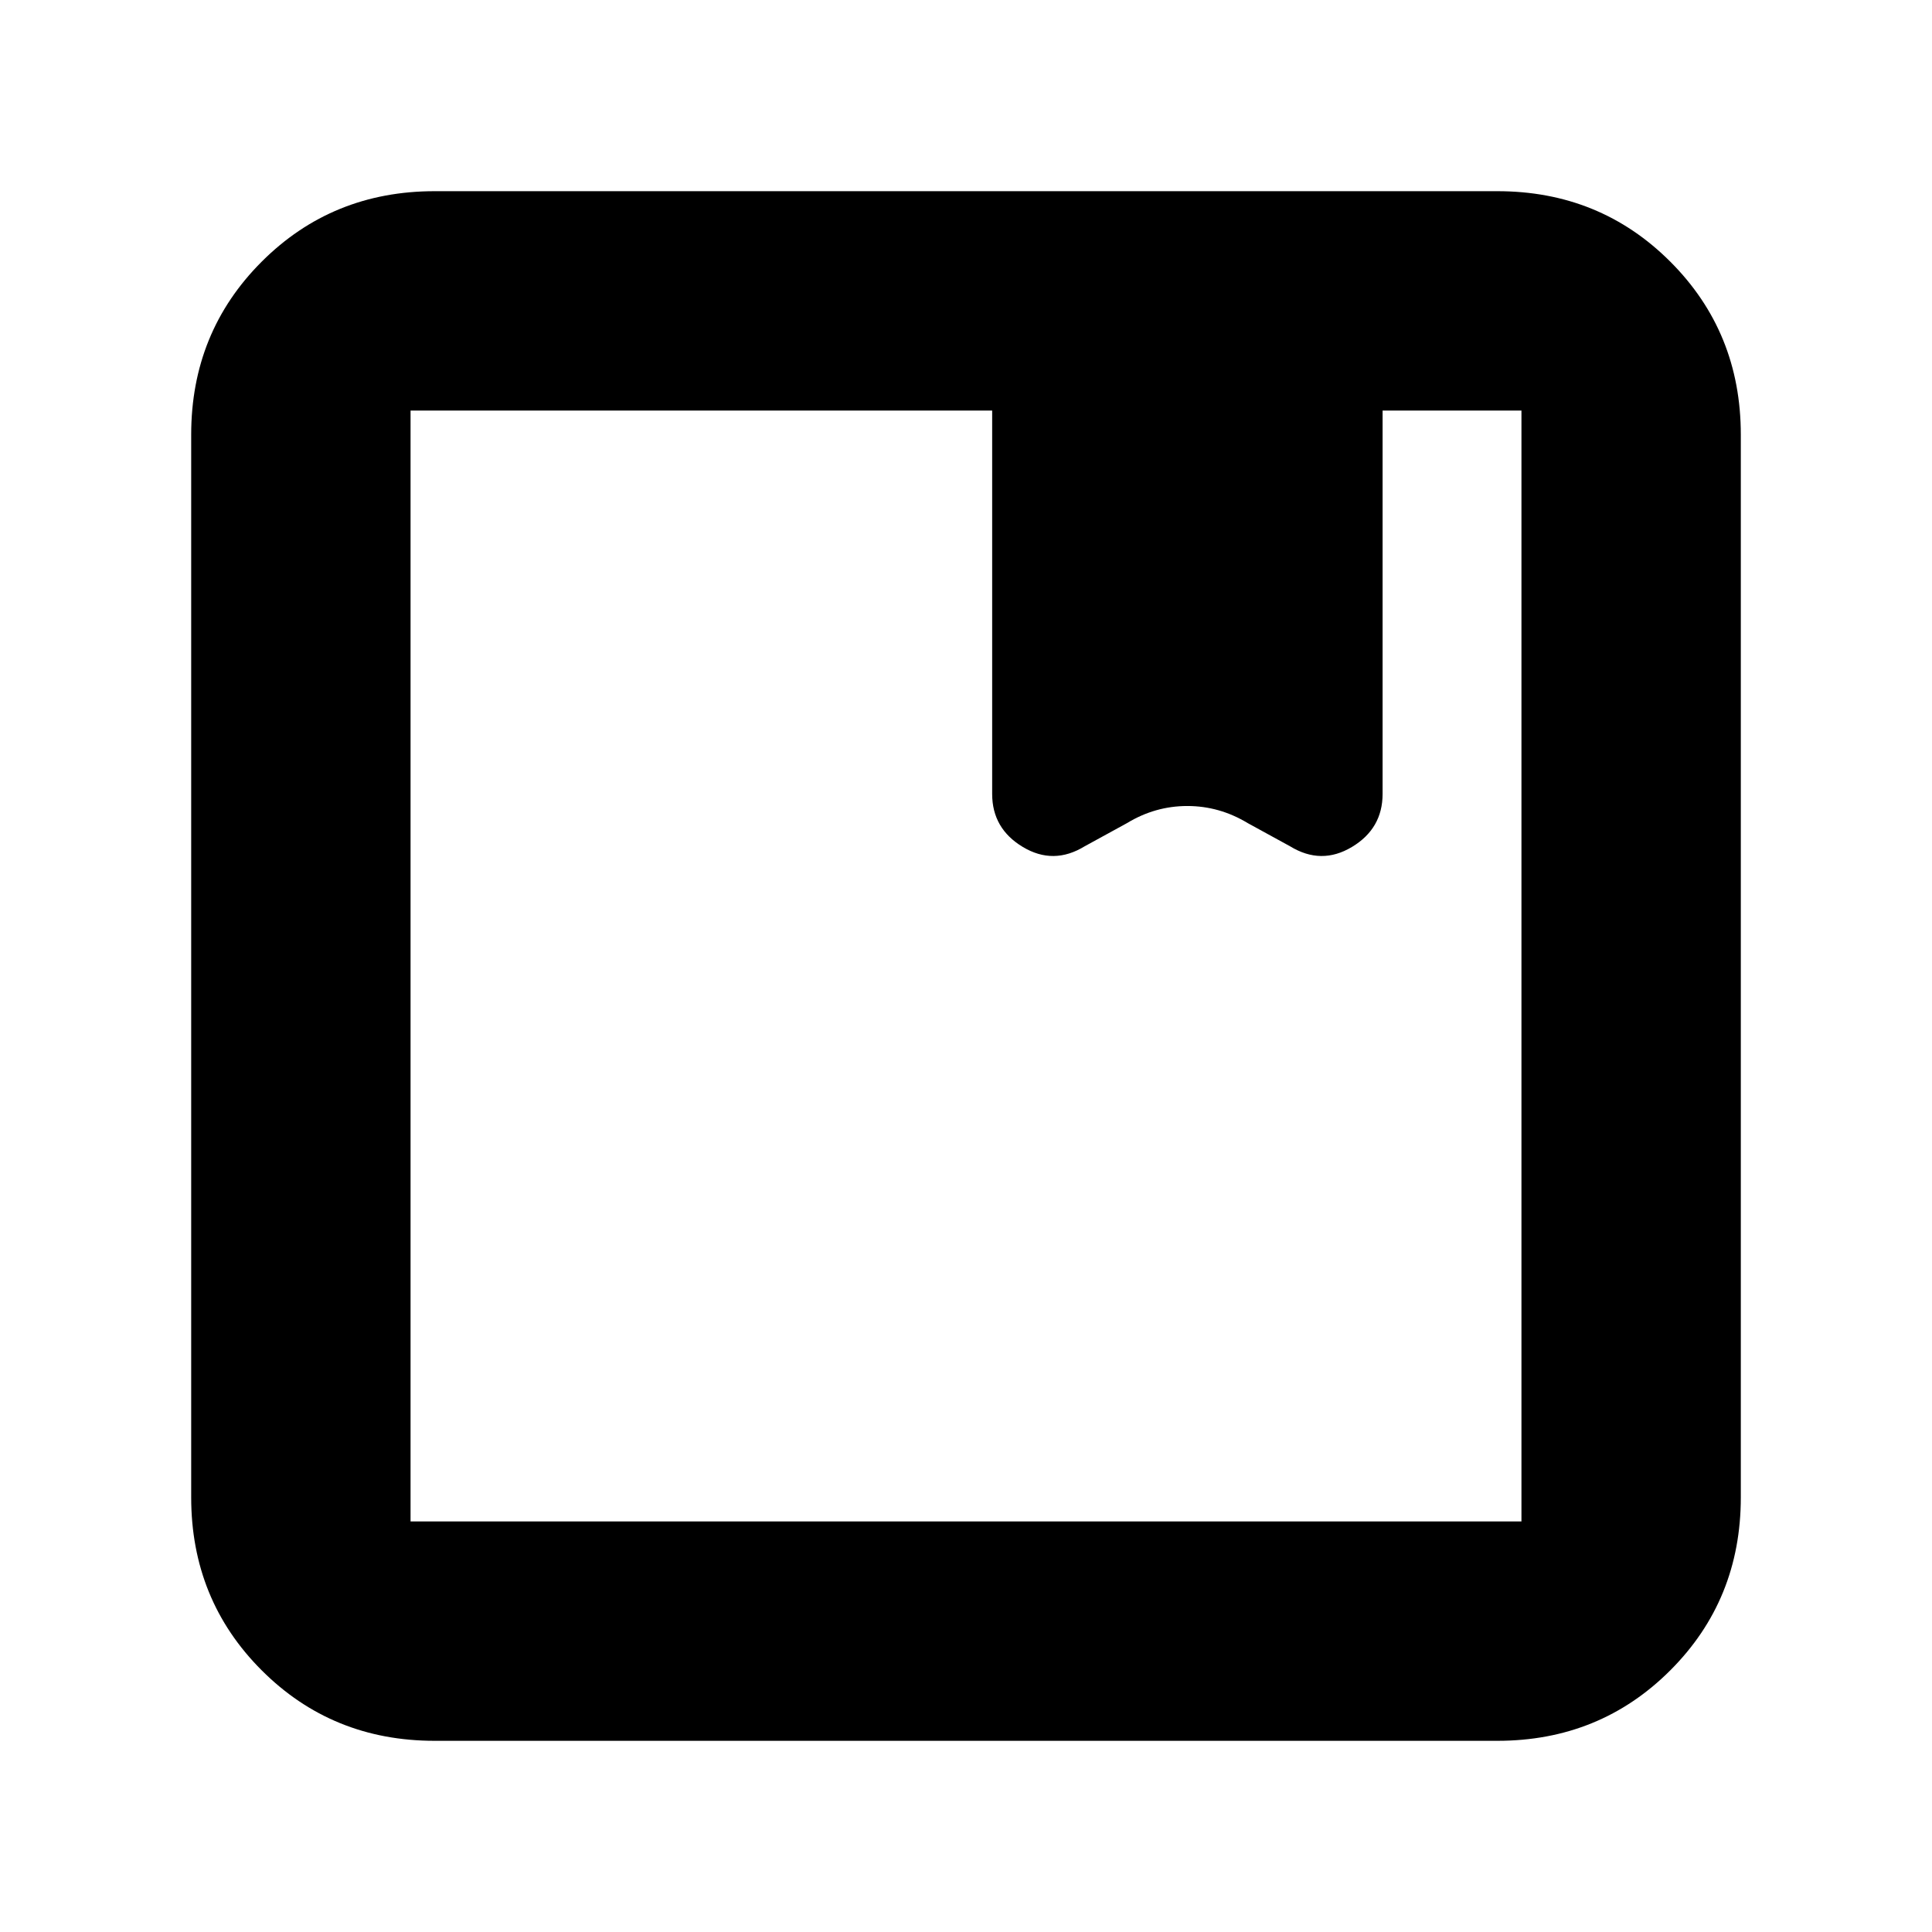<svg xmlns="http://www.w3.org/2000/svg" height="24" viewBox="0 -960 960 960" width="24"><path d="M216-95q-50.94 0-85.97-35.03T95-216v-528q0-50.94 35.03-85.97T216-865h528q50.94 0 85.97 35.03T865-744v528q0 50.94-35.03 85.97T744-95H216Zm-12-661v552h552v-552h-69v190.5q0 17.22-15.25 26.36T641-539.5L620-551q-14.06-8.5-30.03-8.5T560-551l-21 11.5q-15.5 9.5-30.75.36T493-565.5V-756H204Zm0 552v-552 552Z"/></svg>